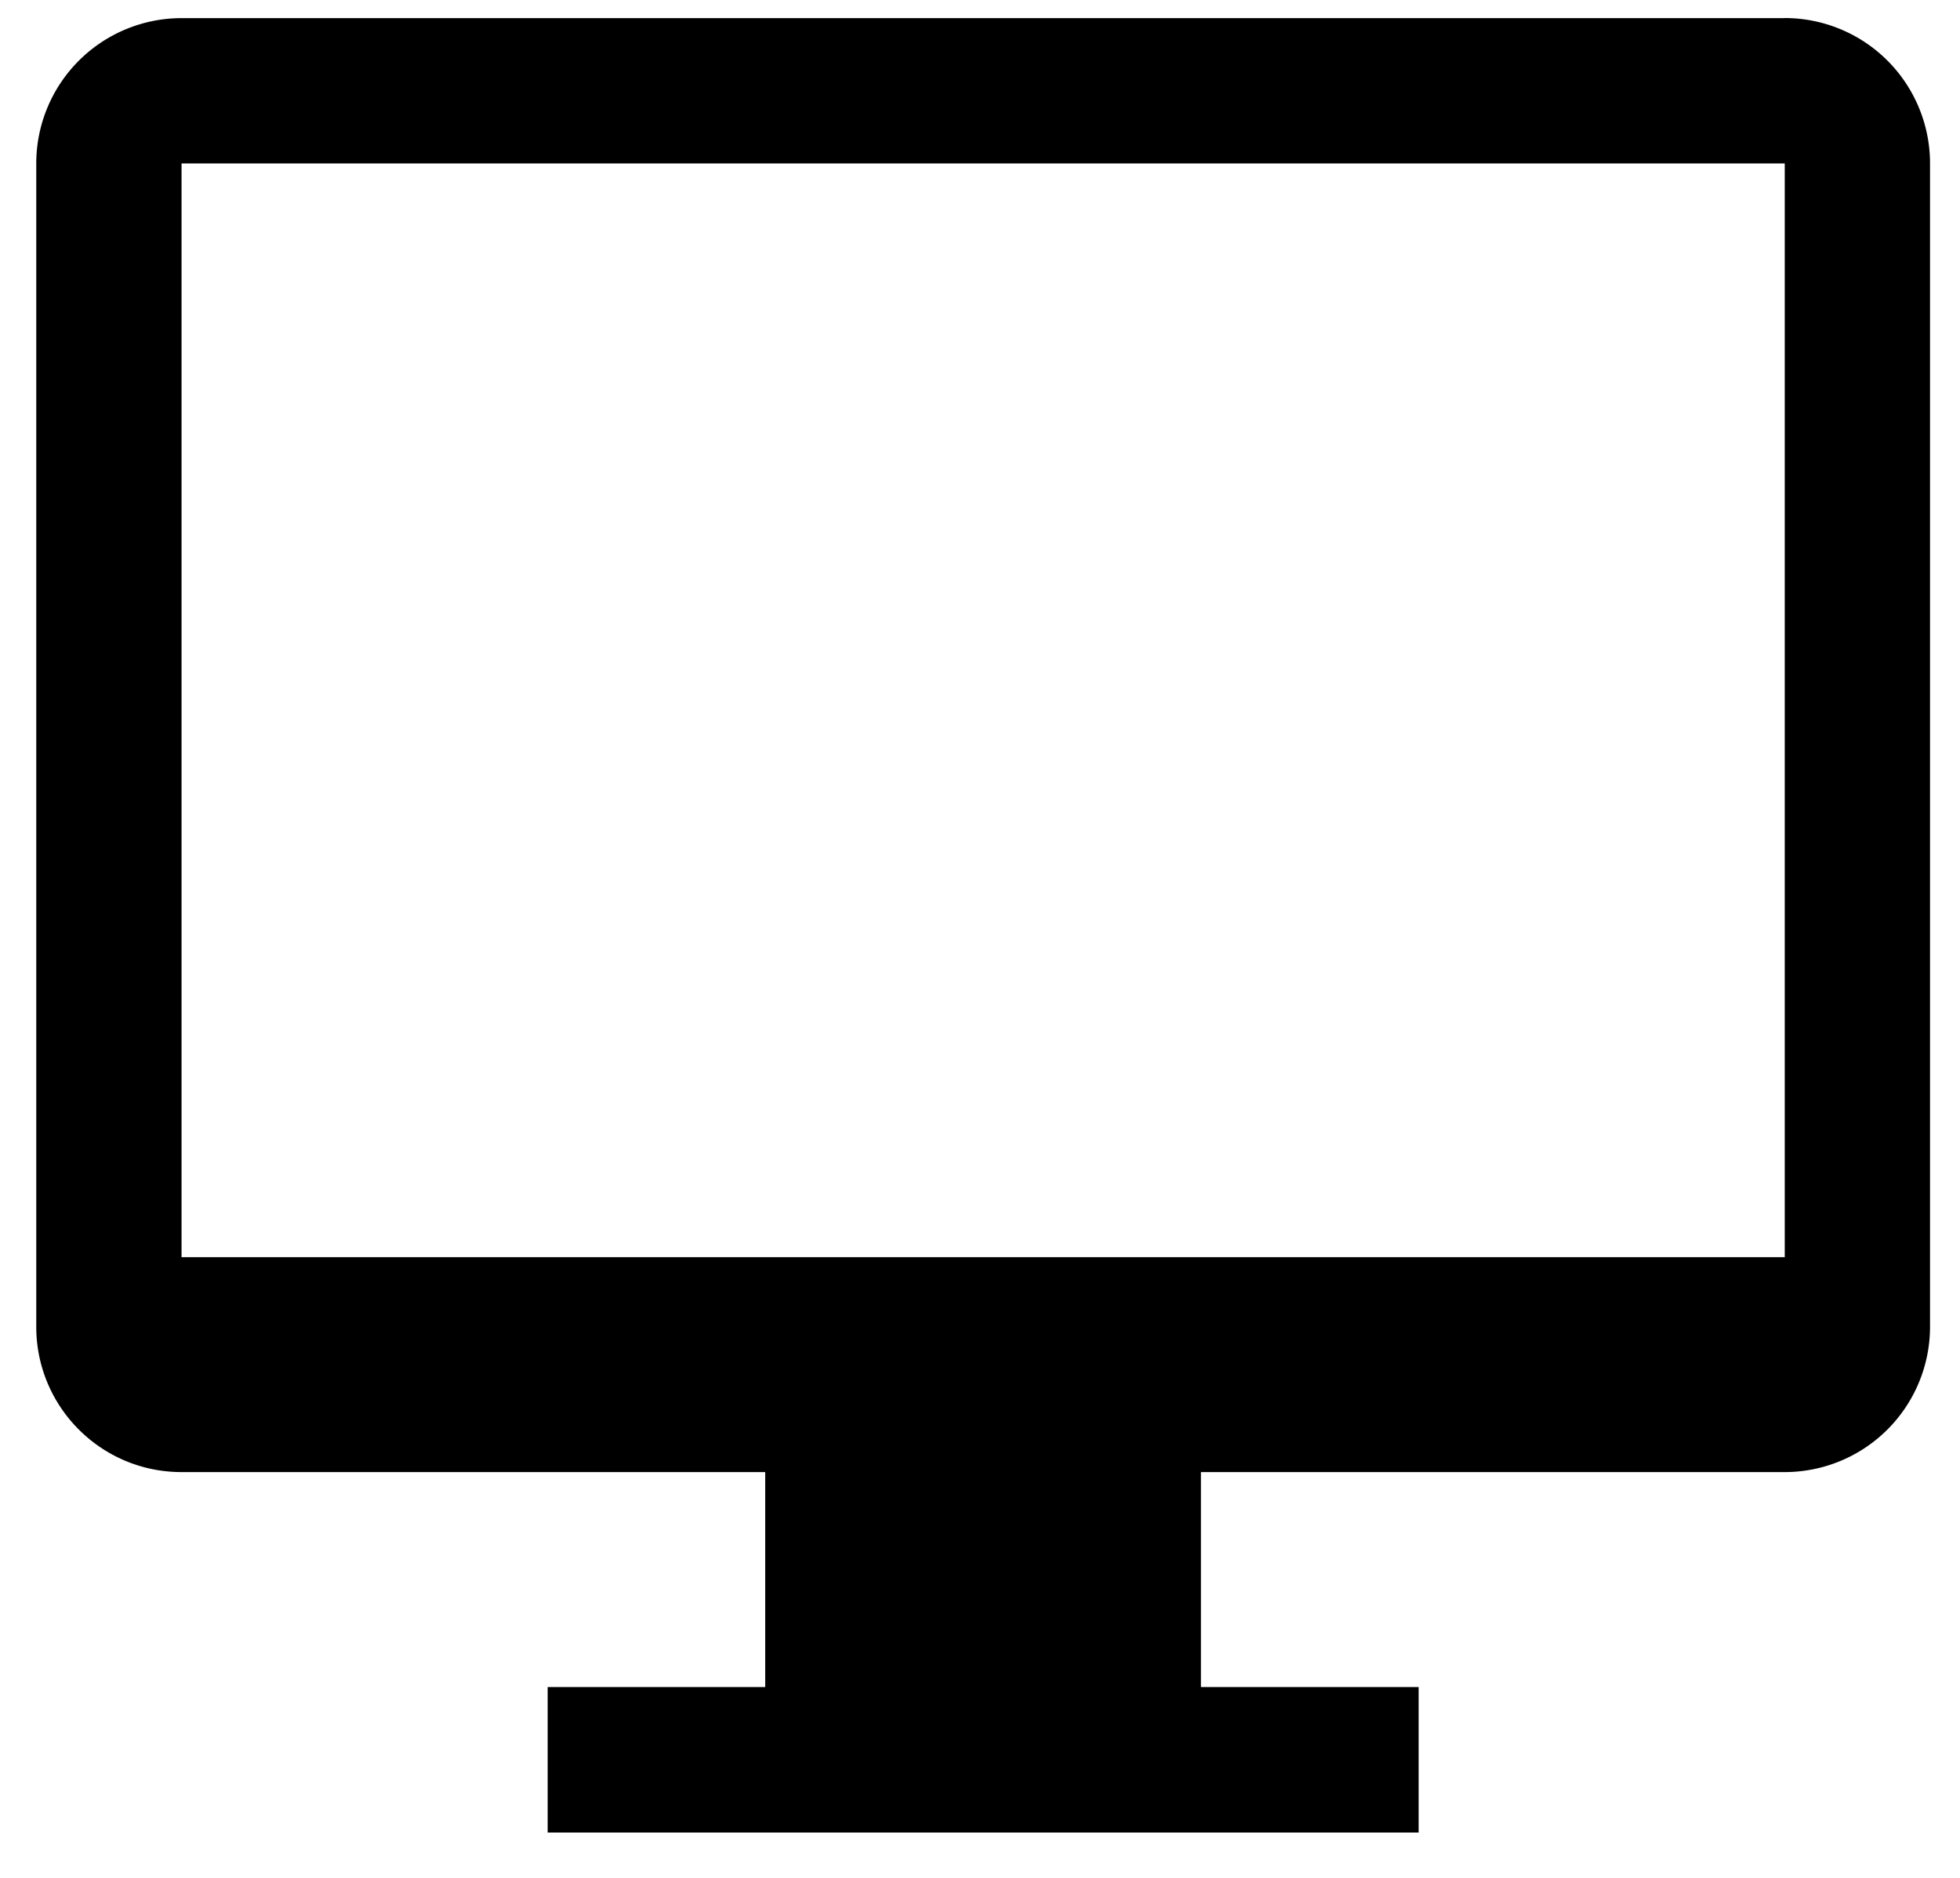 <svg width="24" height="23" viewBox="0 0 24 23" fill="none" xmlns="http://www.w3.org/2000/svg"><path d="M21.854.222H2.223a1.78 1.78 0 00-1.779 1.78V16.25c0 .983.796 1.78 1.779 1.78H9.37v2.633H6.706v1.782h10.665v-1.782h-2.666V18.03h7.15a1.78 1.78 0 001.778-1.78V2.001a1.78 1.78 0 00-1.779-1.78zm0 15.176H2.223V2.002h19.631v13.396z" fill="#000"/></svg>